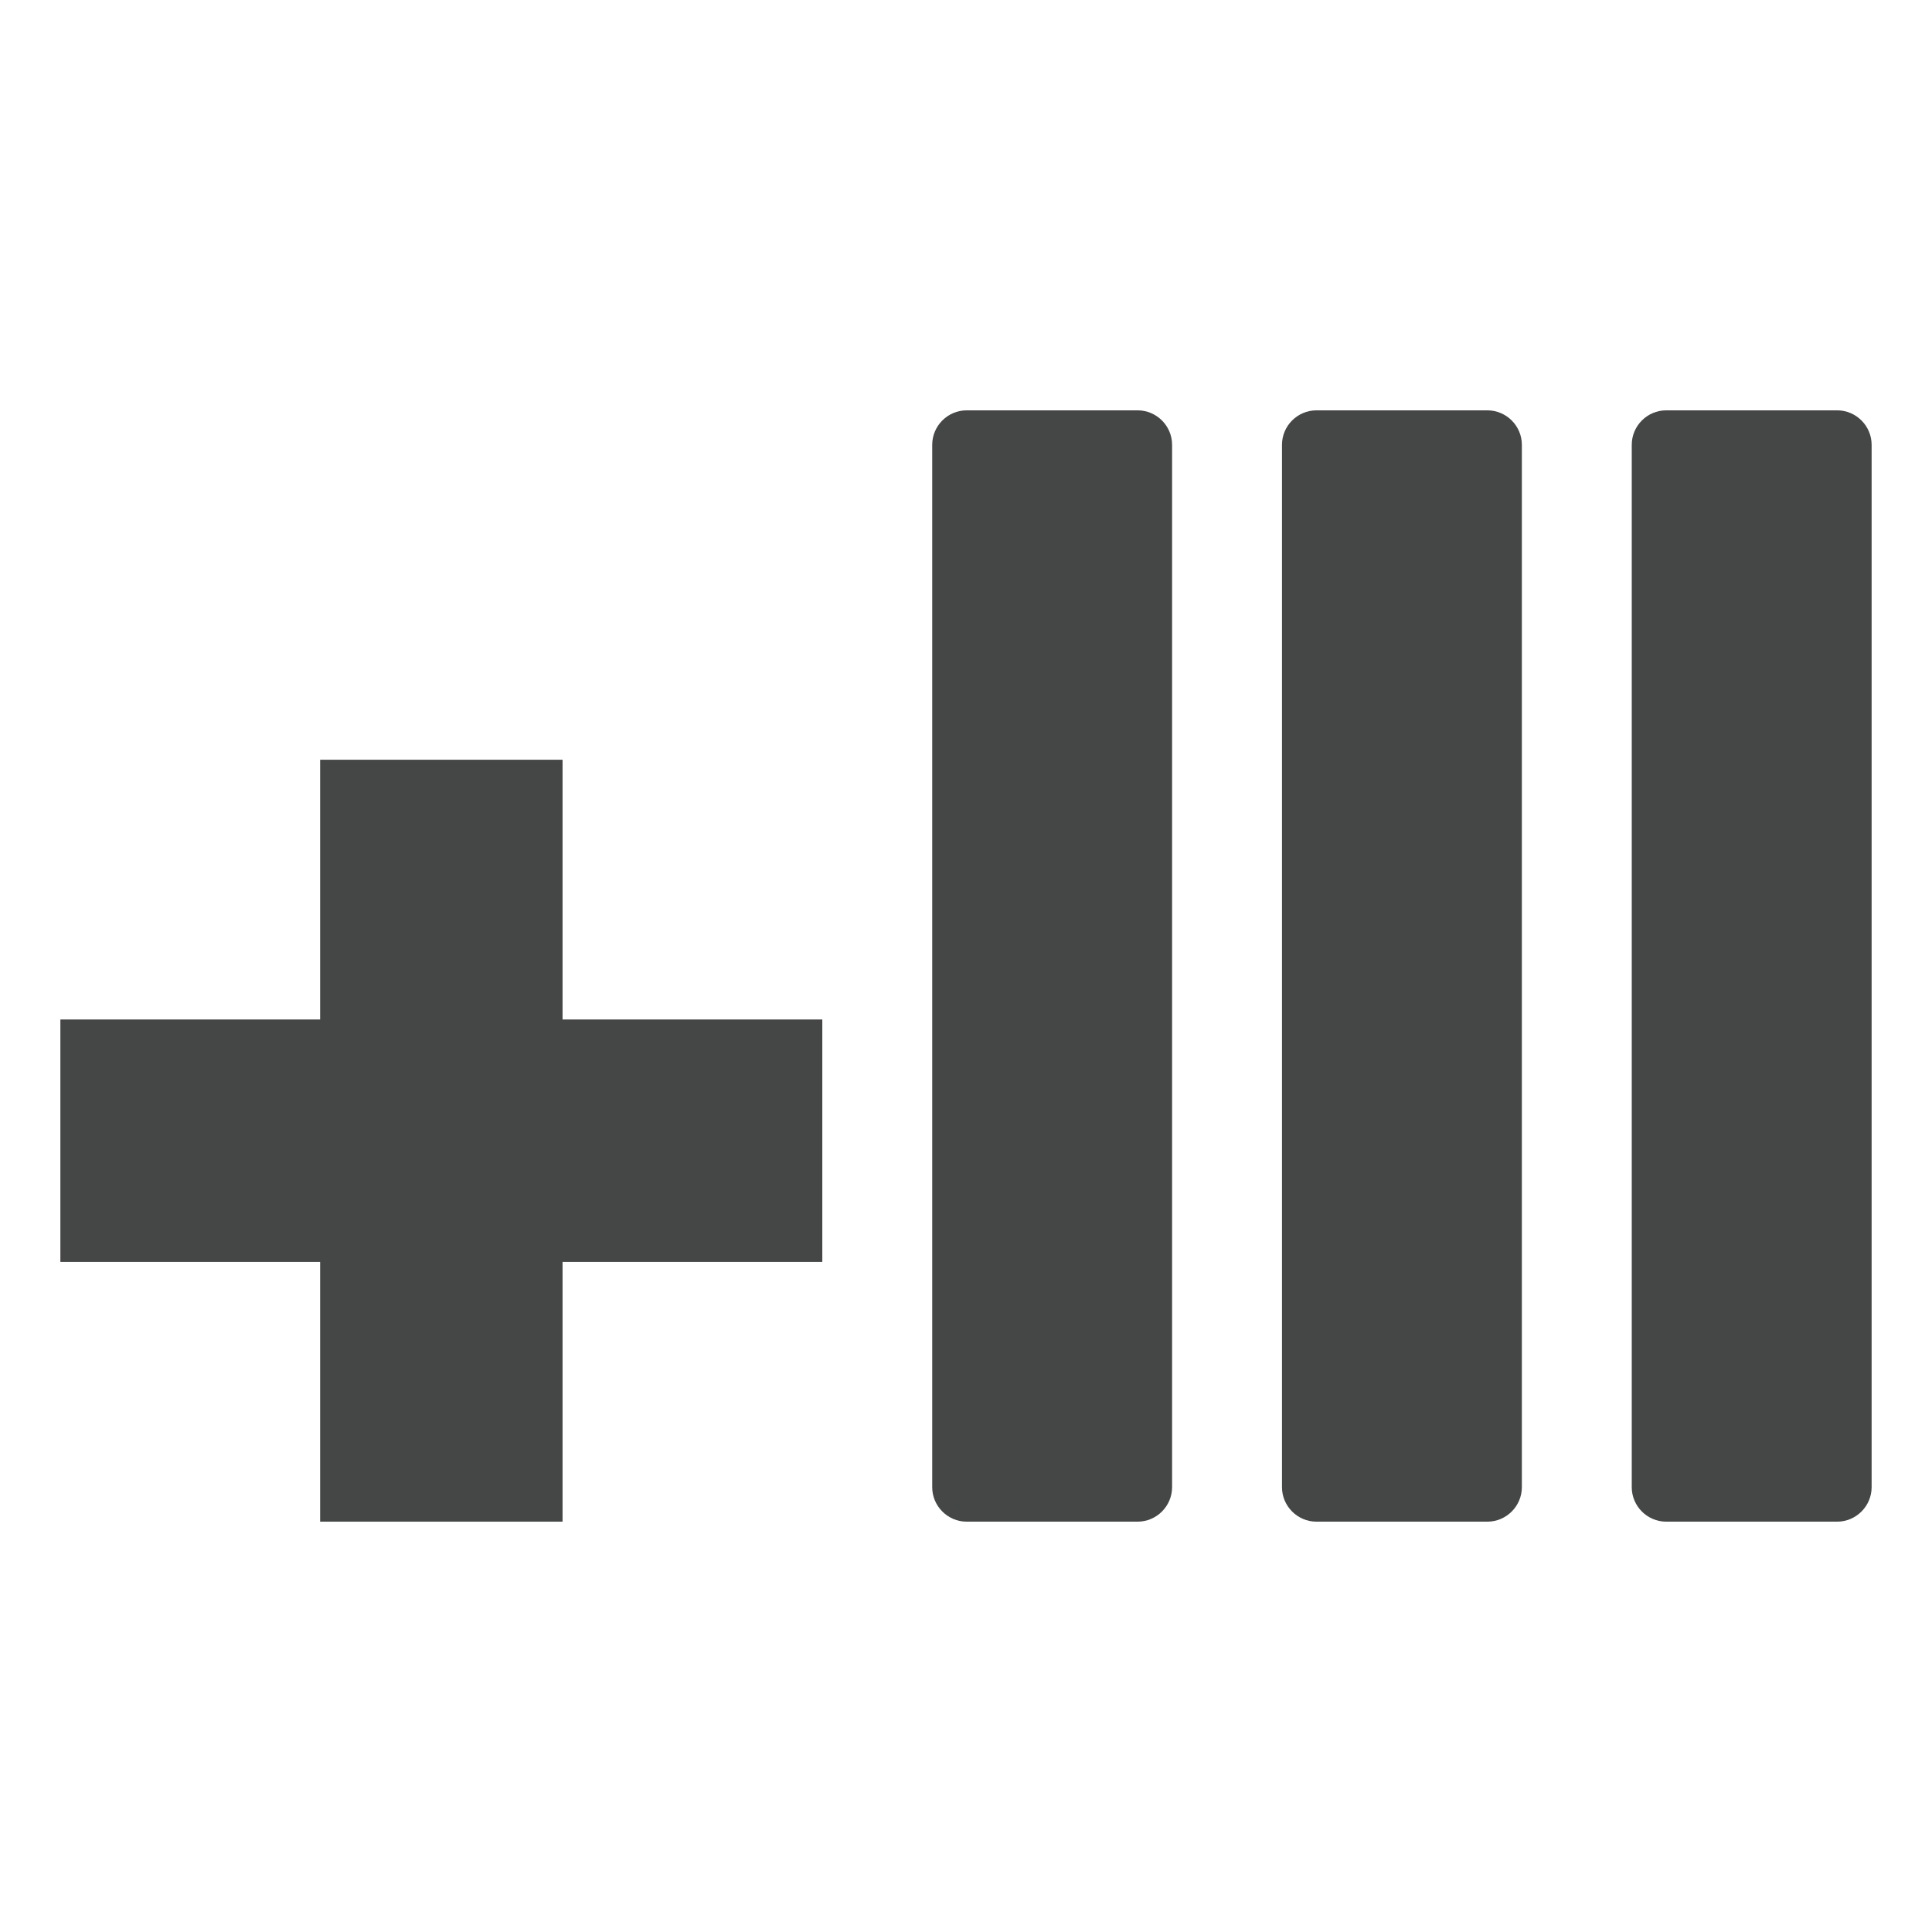 <?xml version="1.0" encoding="utf-8"?>
<!-- Generator: Adobe Illustrator 16.0.4, SVG Export Plug-In . SVG Version: 6.00 Build 0)  -->
<!DOCTYPE svg PUBLIC "-//W3C//DTD SVG 1.1//EN" "http://www.w3.org/Graphics/SVG/1.1/DTD/svg11.dtd">
<svg version="1.1" id="Layer_1" xmlns="http://www.w3.org/2000/svg" xmlns:xlink="http://www.w3.org/1999/xlink" x="0px" y="0px"
	 width="512px" height="512px" viewBox="0 0 512 512" enable-background="new 0 0 512 512" xml:space="preserve">
<g>
	<path fill="#454646" d="M301.474,108.743c5.028,0,9.142,4.112,9.142,9.141v276.232c0,5.023-4.113,9.141-9.142,9.141h-45.29
		c-5.028,0-9.139-4.117-9.139-9.141V117.884c0-5.028,4.11-9.141,9.139-9.141H301.474z"/>
	<path fill="#454646" d="M394.166,108.743c5.026,0,9.142,4.112,9.142,9.141v276.232c0,5.023-4.115,9.141-9.142,9.141h-45.287
		c-5.028,0-9.141-4.117-9.141-9.141V117.884c0-5.028,4.113-9.141,9.141-9.141H394.166z"/>
	<path fill="#454646" d="M486.858,108.743c5.028,0,9.142,4.112,9.142,9.141v276.232c0,5.023-4.113,9.141-9.142,9.141h-45.287
		c-5.028,0-9.141-4.117-9.141-9.141V117.884c0-5.028,4.113-9.141,9.141-9.141H486.858z"/>
	<g>
		<polygon fill="#454646" points="84.839,201.337 84.839,270.174 16,270.174 16,334.42 84.839,334.42 84.839,403.257 
			149.085,403.257 149.085,334.42 217.92,334.42 217.92,270.174 149.085,270.174 149.085,201.337 		"/>
	</g>
</g>
</svg>
